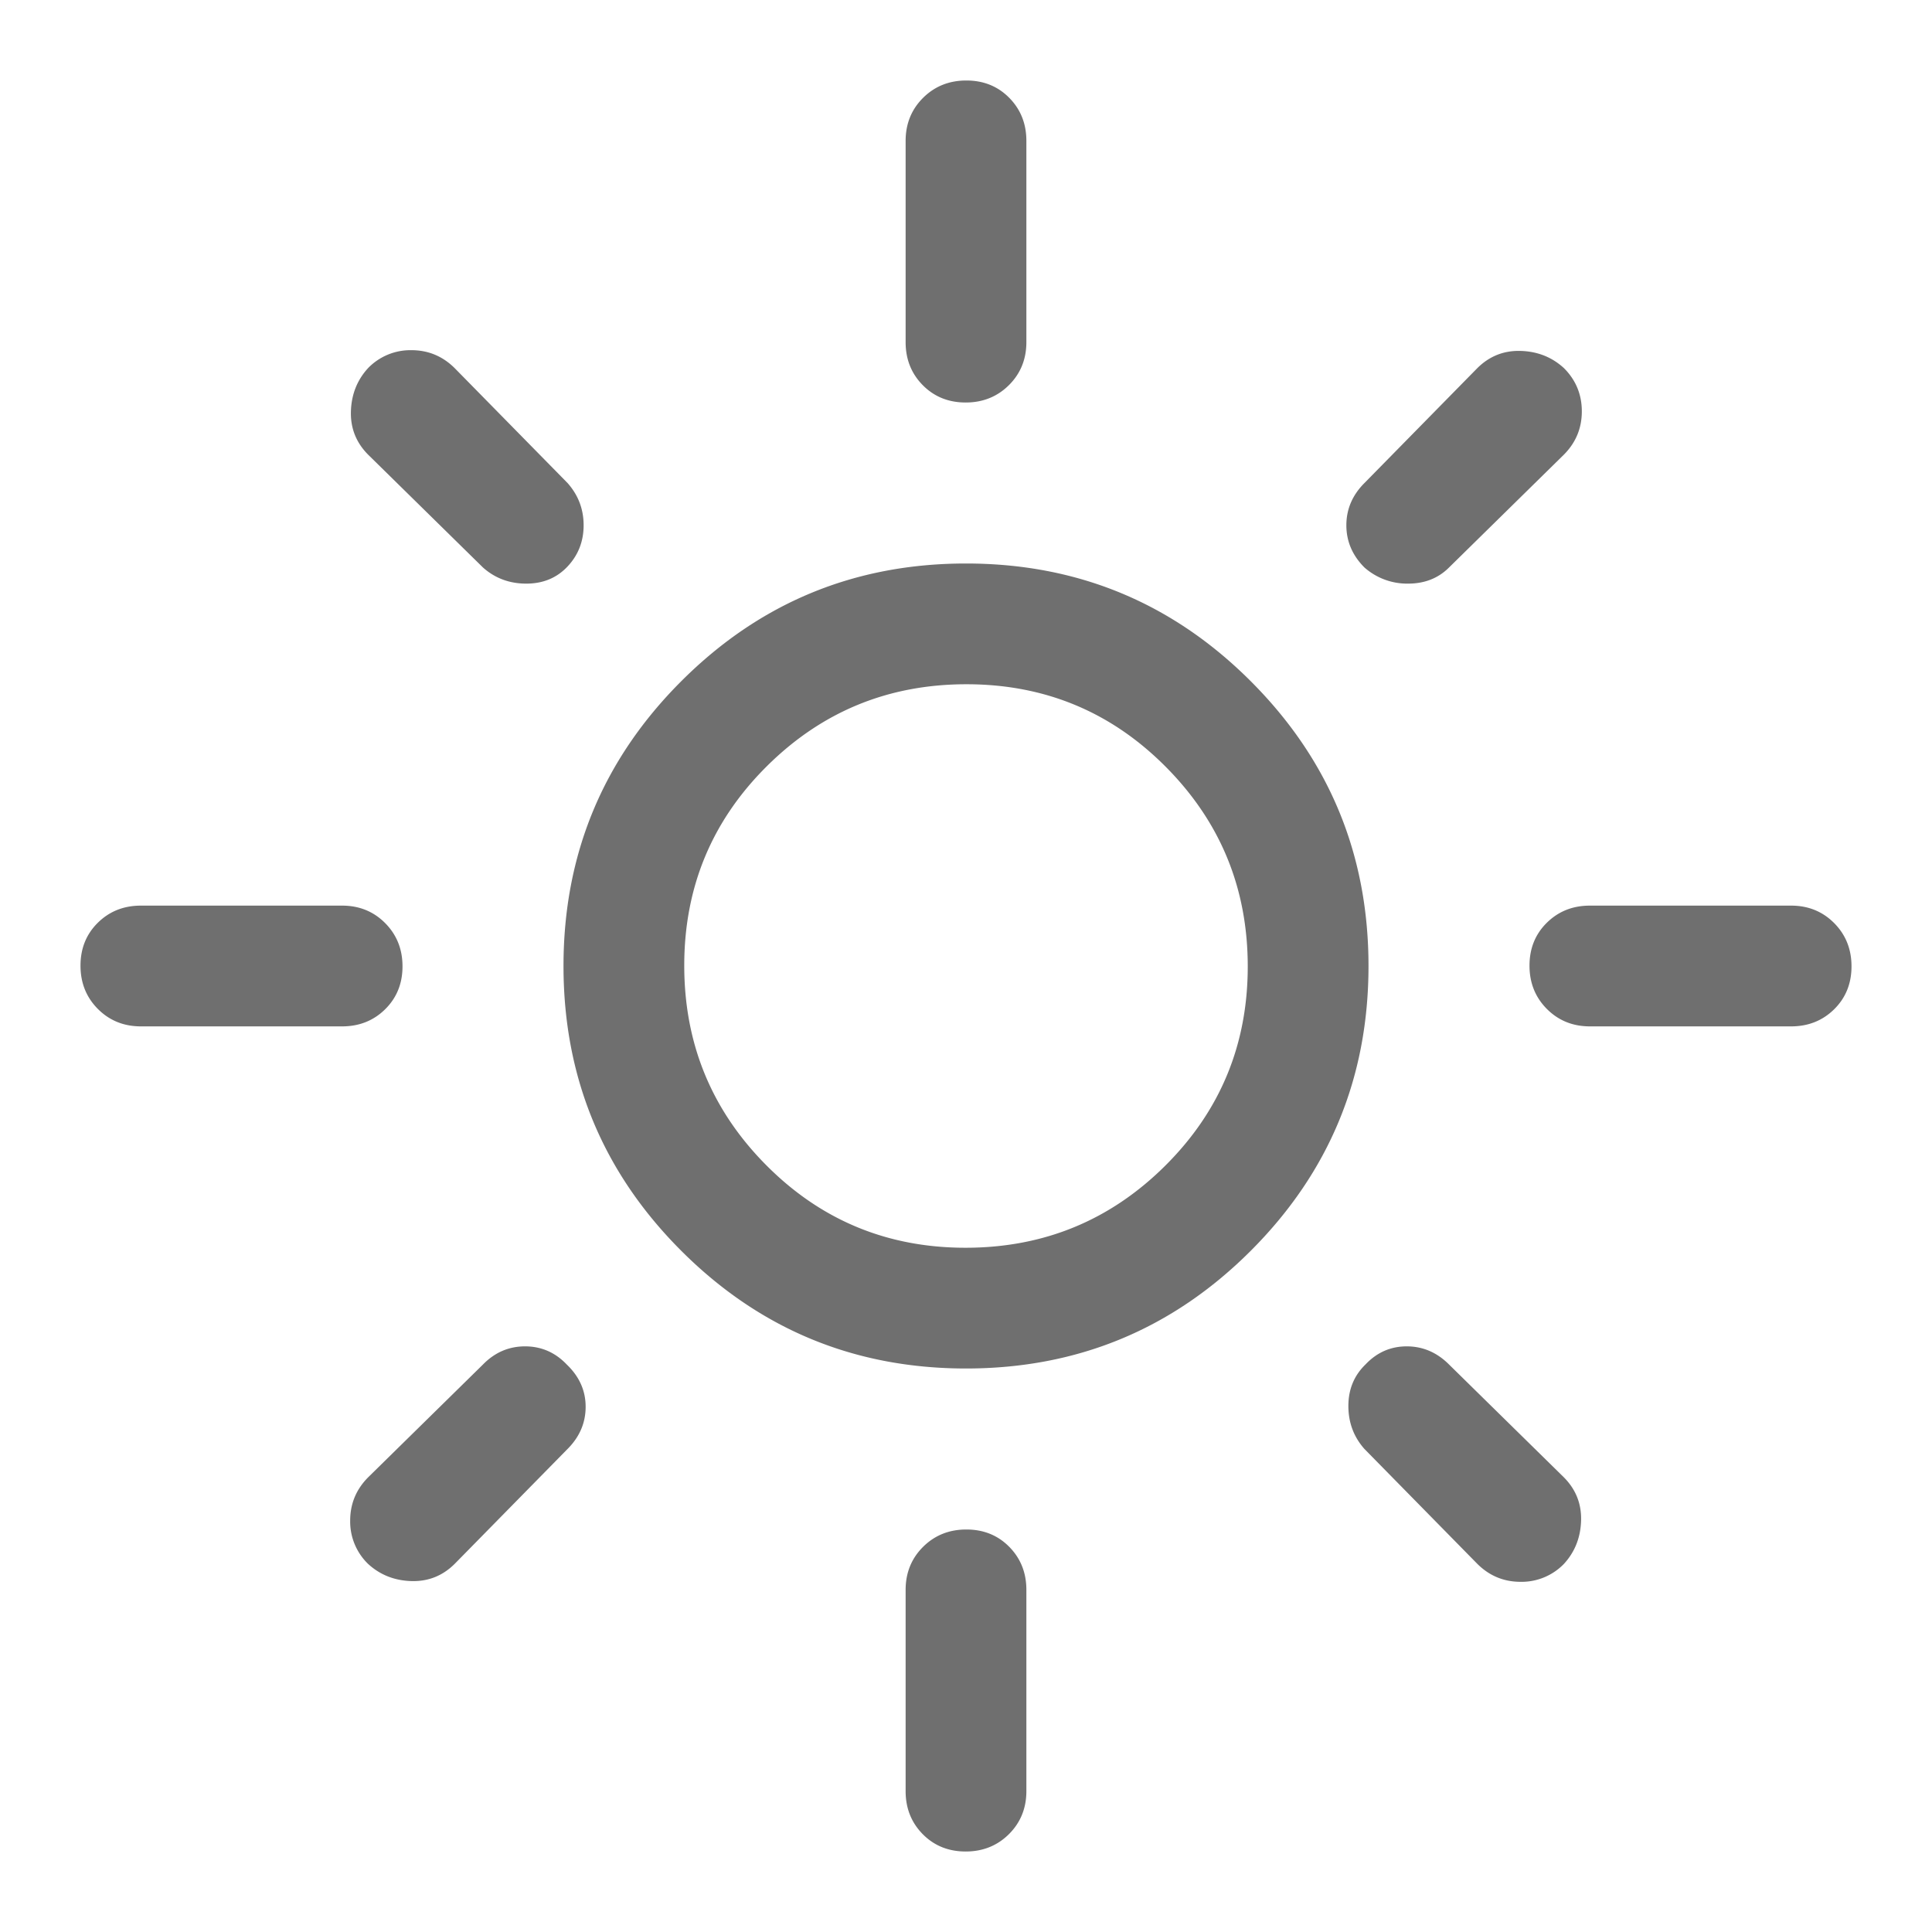 <svg xmlns="http://www.w3.org/2000/svg" fill="none" viewBox="0 0 96 96"><path fill="#6F6F6F" d="M47.977 62c3.882 0 7.19-1.359 9.923-4.077 2.733-2.717 4.1-6.017 4.1-9.9 0-3.882-1.359-7.19-4.077-9.923-2.717-2.733-6.017-4.1-9.9-4.1-3.882 0-7.19 1.359-9.923 4.077-2.733 2.717-4.1 6.017-4.1 9.9 0 3.882 1.359 7.19 4.077 9.923 2.717 2.733 6.017 4.1 9.9 4.1ZM48 68c-5.533 0-10.25-1.95-14.15-5.85C29.95 58.25 28 53.533 28 48c0-5.533 1.95-10.25 5.85-14.15C37.75 29.95 42.467 28 48 28c5.533 0 10.25 1.95 14.15 5.85C66.05 37.75 68 42.467 68 48c0 5.533-1.95 10.25-5.85 14.15C58.25 66.05 53.533 68 48 68ZM7 51c-.85 0-1.563-.29-2.138-.867-.575-.579-.862-1.296-.862-2.15 0-.855.287-1.566.862-2.133S6.15 45 7 45h10c.85 0 1.563.29 2.137.867.575.579.863 1.296.863 2.15 0 .855-.288 1.566-.863 2.133S17.85 51 17 51H7Zm72 0c-.85 0-1.563-.29-2.138-.867-.575-.579-.862-1.296-.862-2.15 0-.855.287-1.566.862-2.133.576-.567 1.288-.85 2.138-.85h10c.85 0 1.563.29 2.138.867.575.579.862 1.296.862 2.15 0 .855-.287 1.566-.862 2.133-.576.567-1.288.85-2.138.85H79ZM47.983 20c-.855 0-1.566-.288-2.133-.863S45 17.85 45 17V7c0-.85.29-1.563.867-2.138.579-.575 1.296-.862 2.15-.862.855 0 1.566.287 2.133.862S51 6.15 51 7v10c0 .85-.29 1.563-.867 2.137-.579.575-1.296.863-2.15.863Zm0 72c-.855 0-1.566-.287-2.133-.862C45.283 90.562 45 89.85 45 89V79c0-.85.29-1.563.867-2.138.579-.575 1.296-.862 2.15-.862.855 0 1.566.287 2.133.862.567.576.85 1.288.85 2.138v10c0 .85-.29 1.563-.867 2.138-.579.575-1.296.862-2.15.862ZM24 28.2l-5.7-5.6c-.6-.6-.888-1.32-.863-2.16.025-.84.309-1.557.853-2.15a2.93 2.93 0 0 1 2.15-.89c.84 0 1.56.3 2.16.9l5.6 5.7c.533.6.8 1.3.8 2.1s-.267 1.483-.8 2.05c-.533.567-1.217.85-2.05.85-.833 0-1.55-.267-2.15-.8Zm49.4 49.5L67.8 72c-.533-.6-.8-1.313-.8-2.138s.283-1.512.85-2.062c.567-.6 1.25-.9 2.05-.9.8 0 1.5.3 2.1.9l5.7 5.6c.6.6.888 1.32.863 2.16-.025.84-.309 1.557-.853 2.15a2.93 2.93 0 0 1-2.15.89c-.84 0-1.56-.3-2.16-.9Zm-5.6-49.5c-.6-.6-.9-1.3-.9-2.1s.3-1.5.9-2.1l5.6-5.7c.6-.6 1.32-.888 2.16-.863.84.025 1.557.309 2.15.853.593.593.89 1.31.89 2.15 0 .84-.3 1.56-.9 2.16L72 28.2c-.533.533-1.212.8-2.036.8a3.21 3.21 0 0 1-2.164-.8ZM18.29 77.71a2.93 2.93 0 0 1-.89-2.15c0-.84.3-1.56.9-2.16l5.7-5.6c.587-.6 1.283-.9 2.09-.9.807 0 1.497.3 2.07.9.627.6.94 1.3.94 2.1s-.3 1.5-.9 2.1l-5.6 5.7c-.6.6-1.32.888-2.16.863-.84-.025-1.557-.309-2.15-.853Z"/></svg>